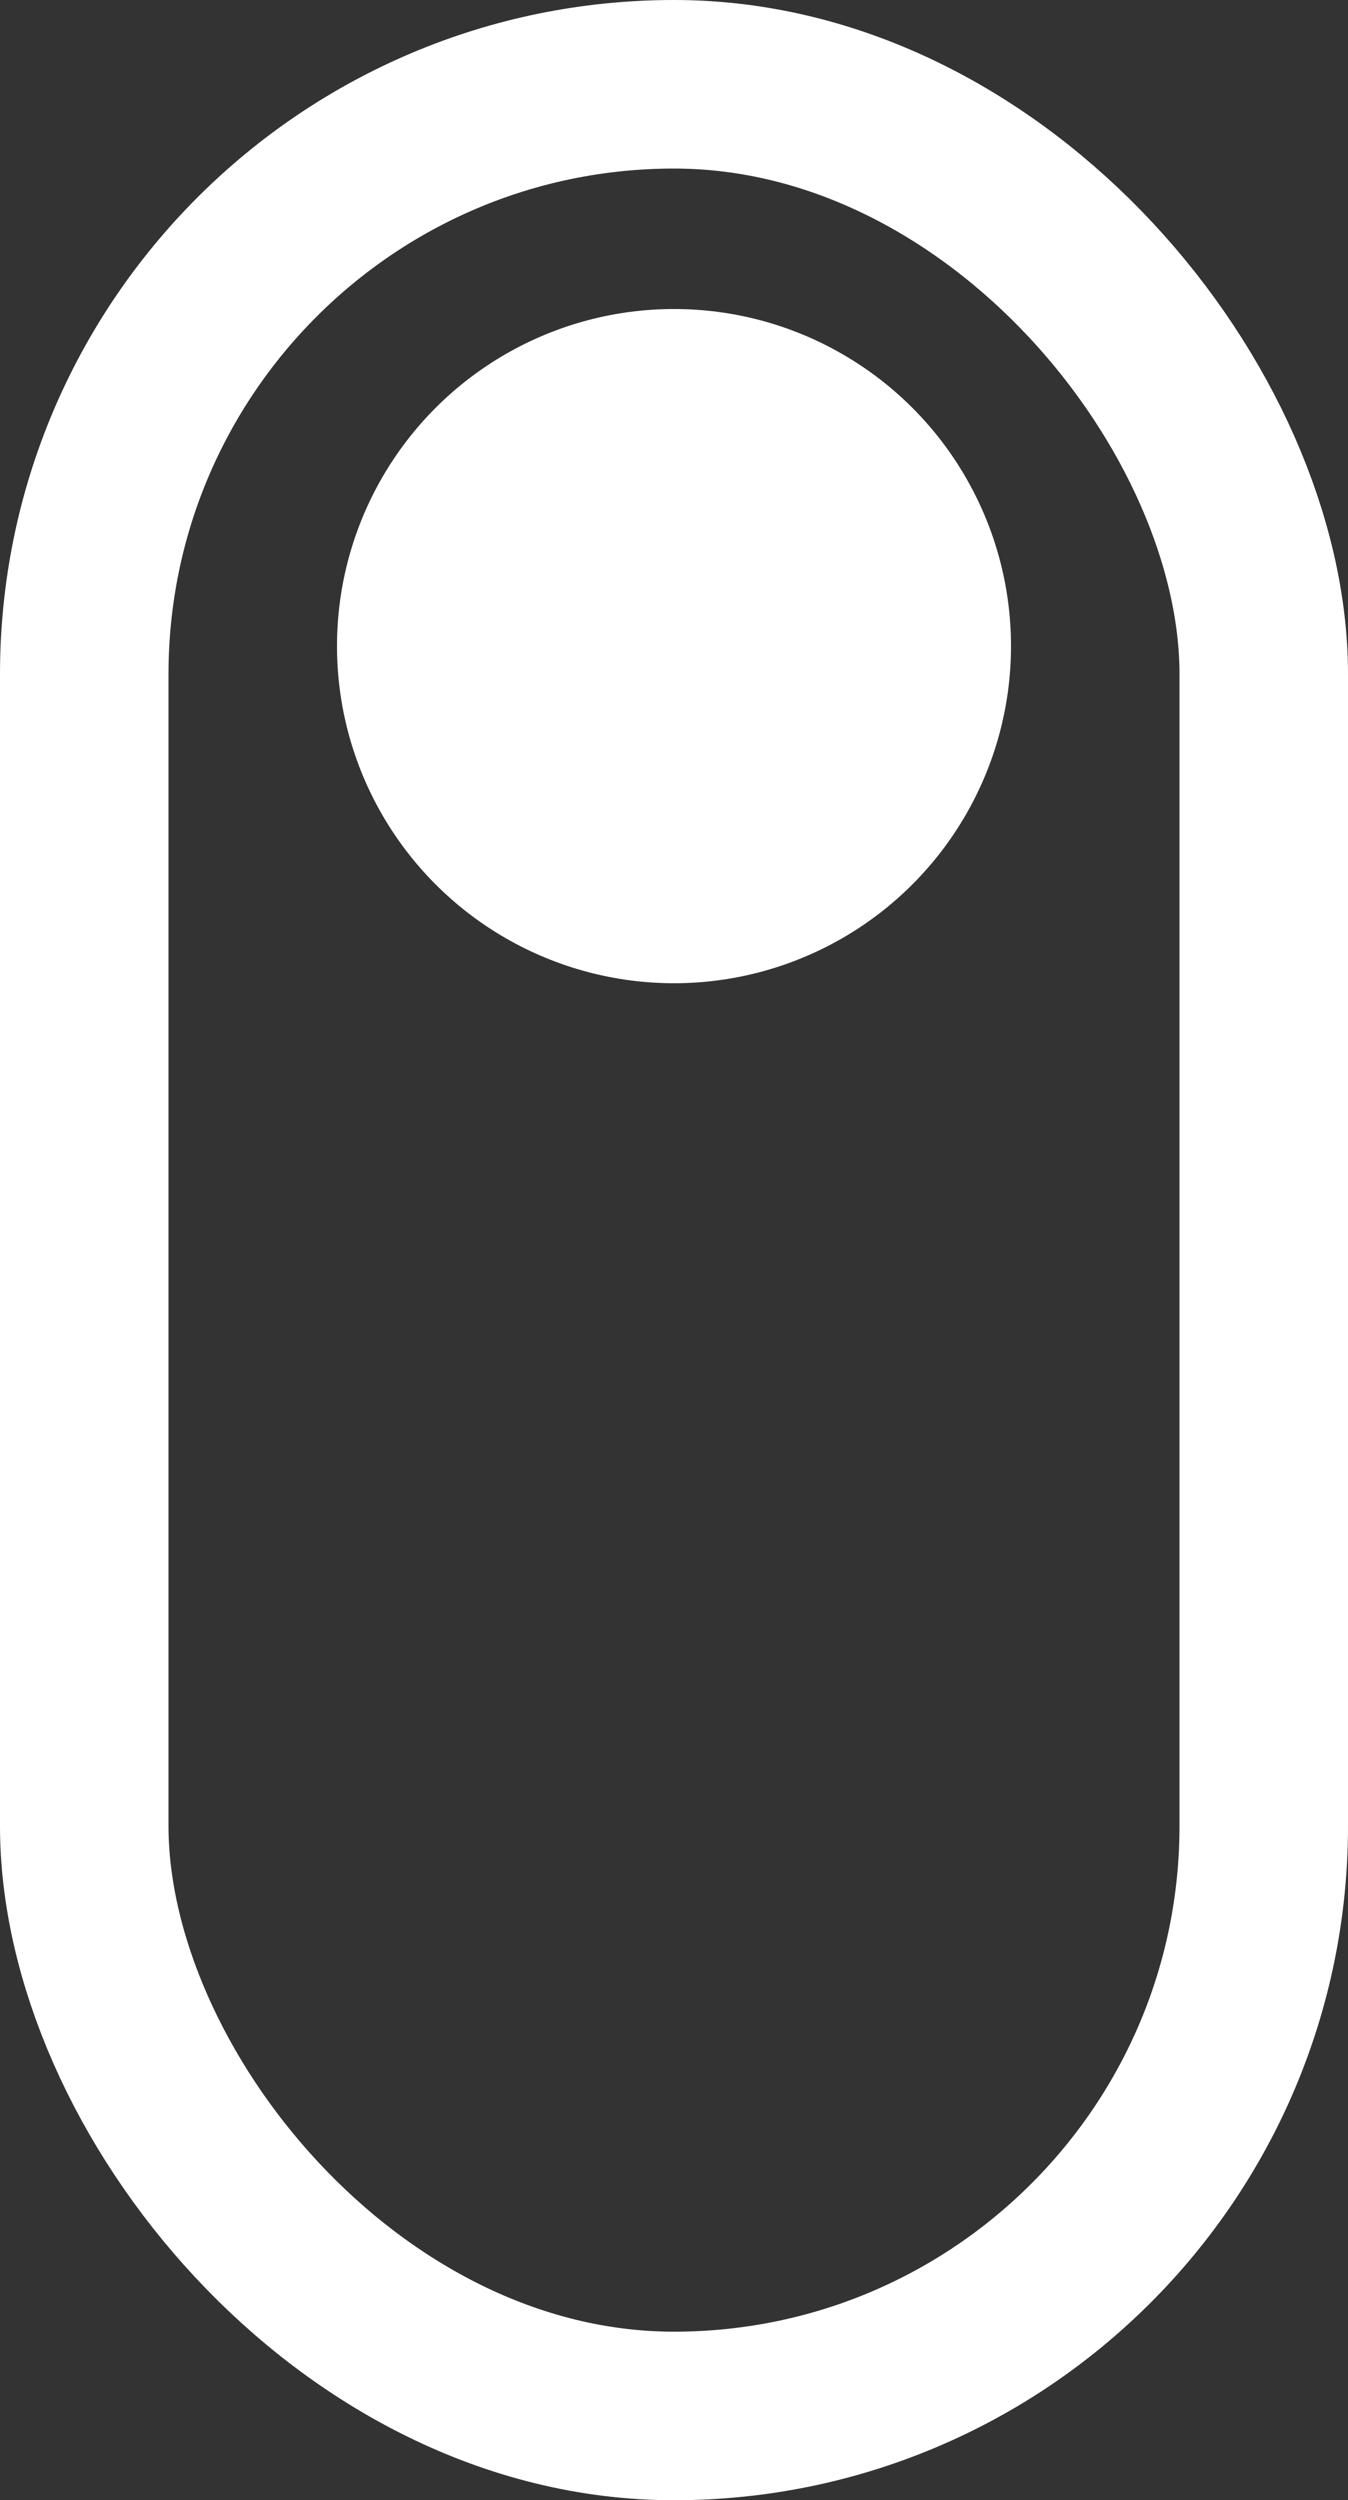 <svg width="48" height="89" viewBox="0 0 48 89">
  <rect x="0" y="0" width="48" height="89" fill="#333333" stroke="none"/>
  <g id="slide" transform="translate(-200 -716)">
    <g id="Rectangle_4" data-name="Rectangle 4" transform="translate(200 716)" fill="none" stroke="#fff" stroke-width="6">
      <rect width="48" height="89" rx="24" stroke="none"/>
      <rect x="3" y="3" width="42" height="83" rx="21" fill="none"/>
    </g>
    <circle id="Ellipse_4" data-name="Ellipse 4" cx="12" cy="12" r="12" transform="translate(212 727)" fill="#fff"/>
  </g>
</svg>
